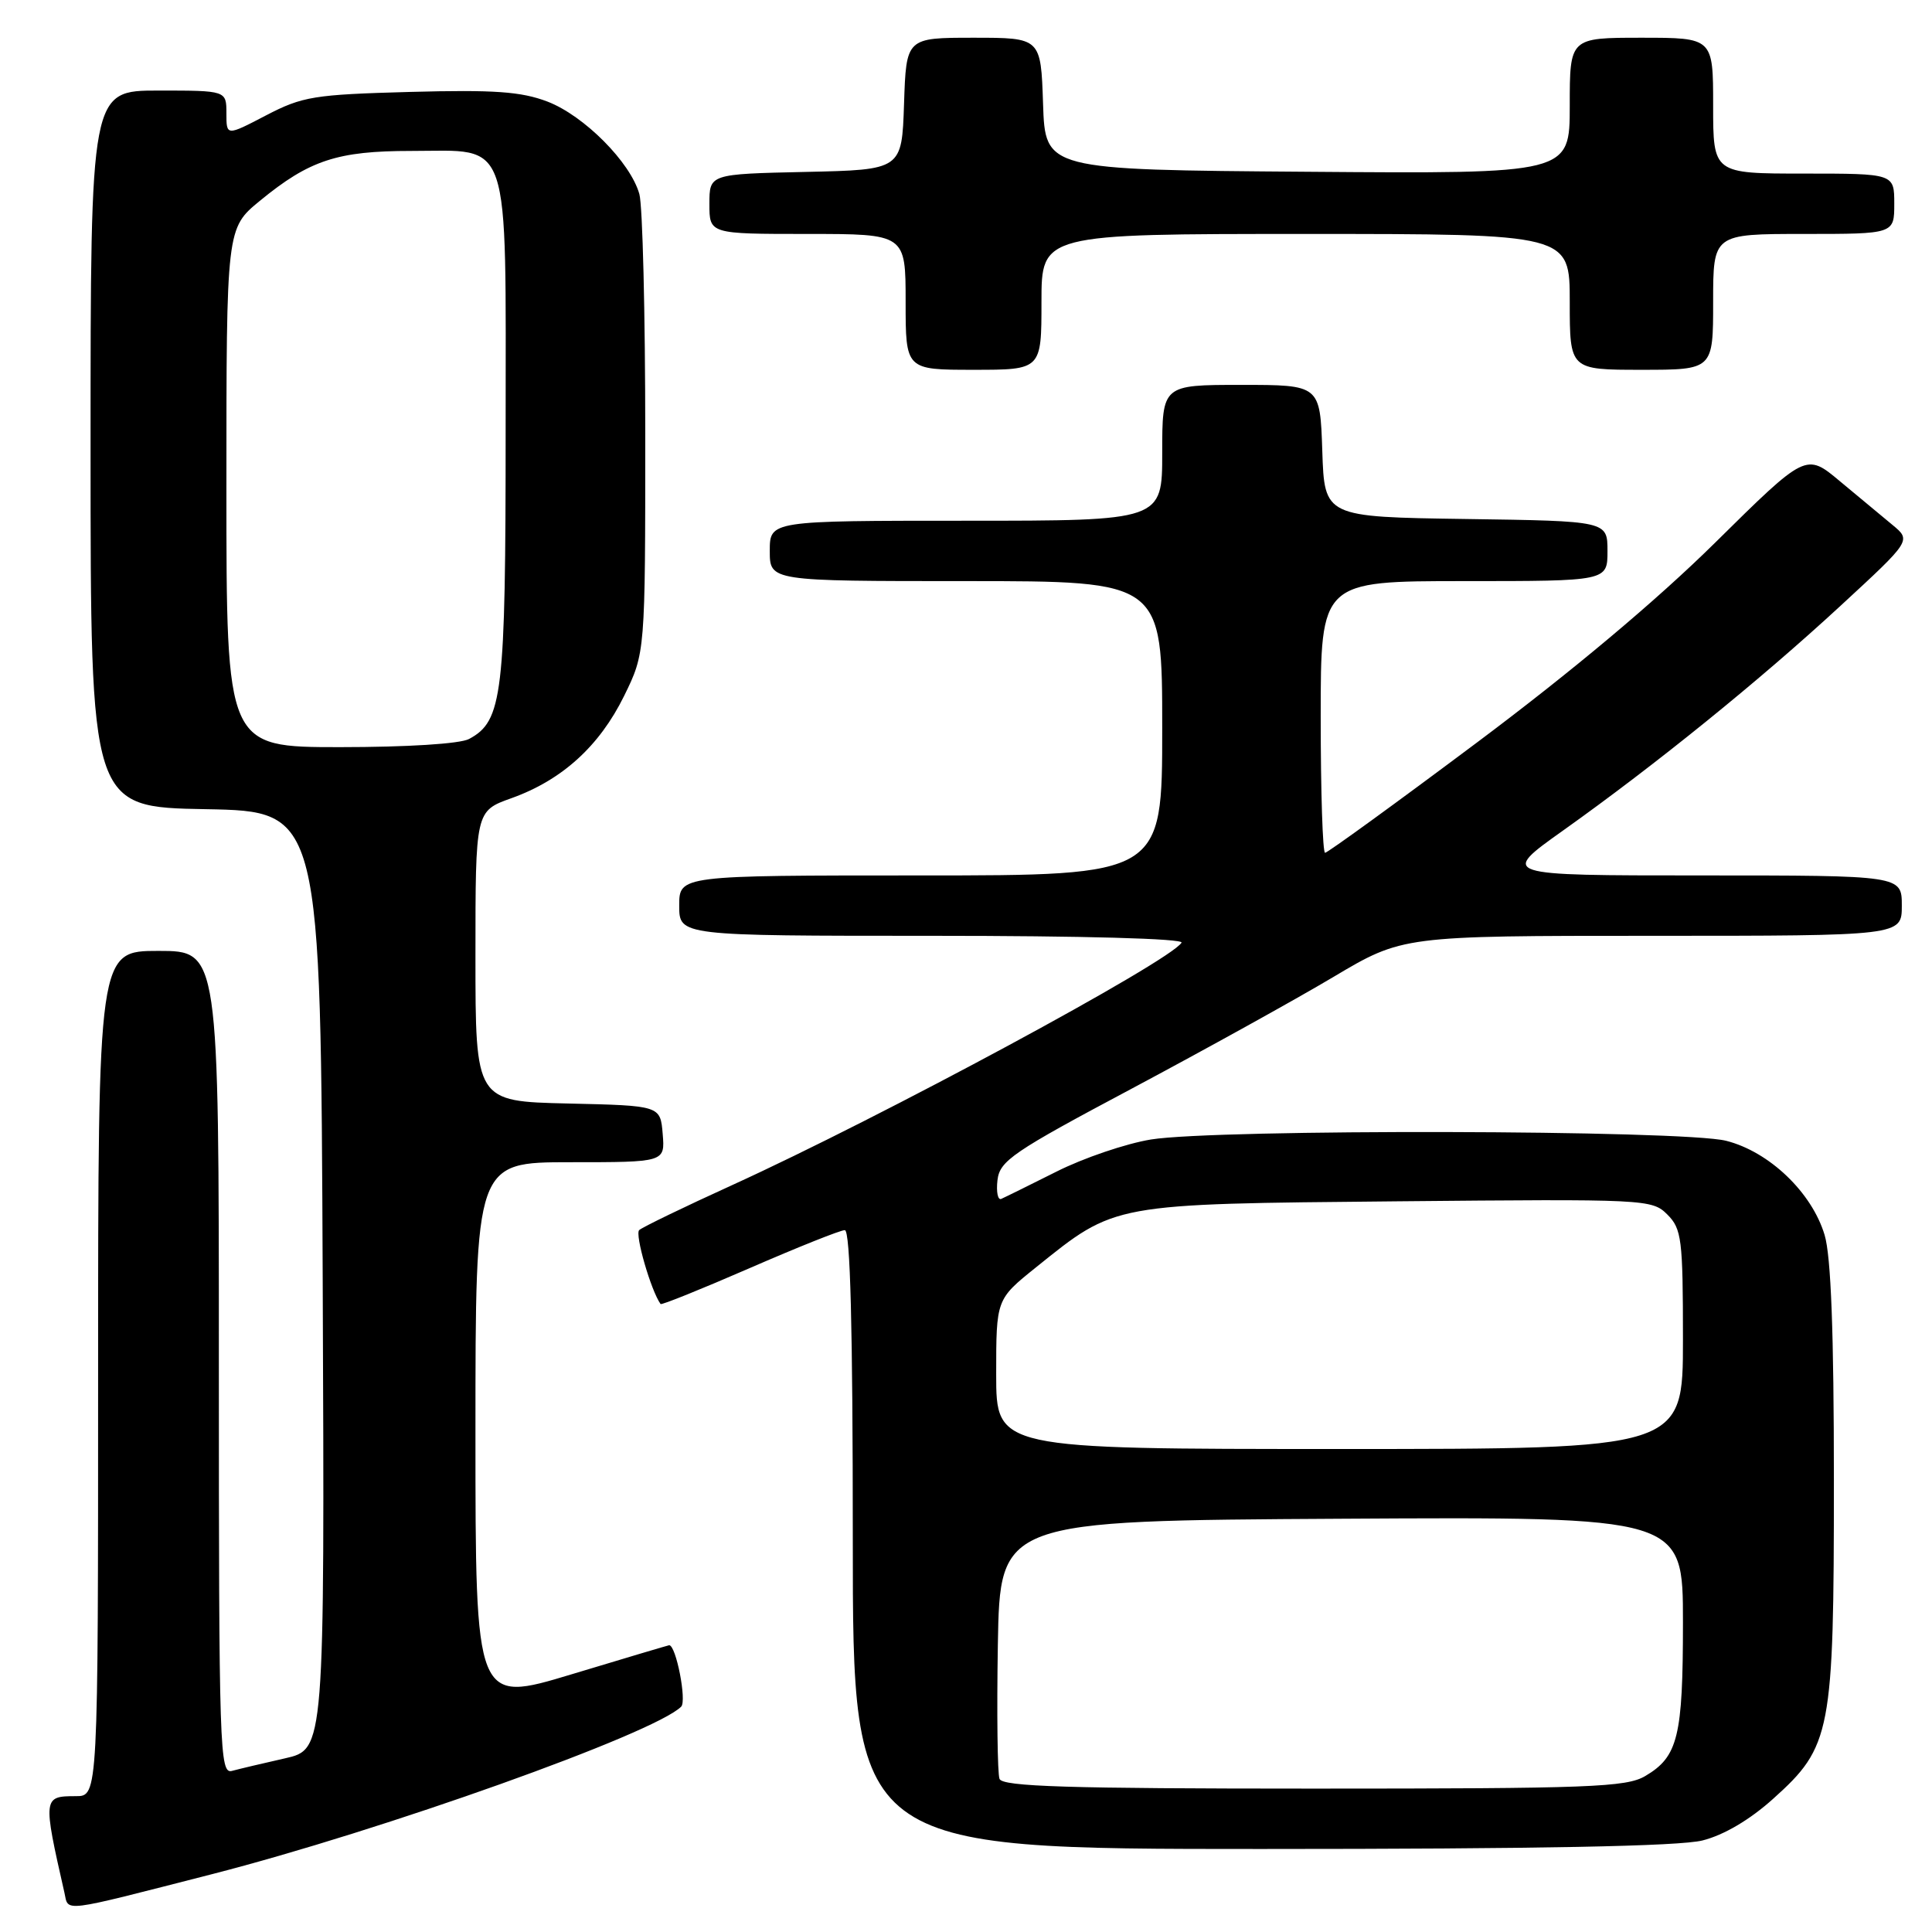 <?xml version="1.0" encoding="UTF-8" standalone="no"?>
<!DOCTYPE svg PUBLIC "-//W3C//DTD SVG 1.1//EN" "http://www.w3.org/Graphics/SVG/1.1/DTD/svg11.dtd" >
<svg xmlns="http://www.w3.org/2000/svg" xmlns:xlink="http://www.w3.org/1999/xlink" version="1.1" viewBox="0 0 256 256">
 <g >
 <path fill="currentColor"
d=" M 28.00 248.36 C 50.65 242.56 86.70 229.70 90.26 226.14 C 91.02 225.38 89.58 218.00 88.67 218.00 C 88.58 218.00 82.76 219.73 75.75 221.85 C 63.00 225.70 63.00 225.70 63.00 189.85 C 63.00 154.00 63.00 154.00 75.56 154.00 C 88.12 154.00 88.12 154.00 87.81 150.25 C 87.50 146.50 87.50 146.50 75.25 146.22 C 63.00 145.94 63.00 145.94 63.00 126.70 C 63.00 107.47 63.00 107.47 67.75 105.77 C 74.47 103.37 79.42 98.87 82.69 92.23 C 85.50 86.50 85.50 86.50 85.50 57.50 C 85.50 41.55 85.15 27.25 84.72 25.72 C 83.55 21.51 77.39 15.32 72.54 13.46 C 69.04 12.13 65.50 11.88 54.35 12.18 C 41.59 12.53 40.09 12.77 35.25 15.29 C 30.00 18.03 30.00 18.03 30.00 15.02 C 30.00 12.00 30.00 12.00 21.00 12.00 C 12.00 12.00 12.00 12.00 12.00 59.47 C 12.00 106.95 12.00 106.95 27.25 107.22 C 42.50 107.50 42.50 107.50 42.76 169.65 C 43.02 231.80 43.02 231.80 37.76 232.99 C 34.87 233.64 31.71 234.39 30.75 234.65 C 29.10 235.11 29.00 232.05 29.00 180.57 C 29.00 126.00 29.00 126.00 21.00 126.00 C 13.00 126.00 13.00 126.00 13.00 182.00 C 13.00 238.00 13.00 238.00 10.06 238.00 C 5.69 238.00 5.67 238.17 8.53 250.76 C 9.12 253.37 7.76 253.54 28.00 248.36 Z  M 225.59 243.87 C 228.42 243.16 231.86 241.13 234.94 238.36 C 242.66 231.43 243.00 229.63 243.00 196.19 C 243.00 176.61 242.62 166.46 241.77 163.64 C 240.08 158.00 234.43 152.60 228.72 151.16 C 222.97 149.71 161.16 149.58 152.50 150.99 C 149.20 151.53 143.57 153.44 140.00 155.24 C 136.43 157.03 133.13 158.66 132.67 158.86 C 132.22 159.06 131.99 157.94 132.17 156.38 C 132.47 153.81 134.16 152.65 150.00 144.23 C 159.62 139.10 171.63 132.46 176.67 129.46 C 185.85 124.00 185.85 124.00 218.92 124.00 C 252.00 124.00 252.00 124.00 252.00 120.00 C 252.00 116.00 252.00 116.00 225.37 116.00 C 198.74 116.00 198.74 116.00 207.14 110.03 C 219.37 101.33 233.18 90.15 243.88 80.27 C 253.26 71.62 253.26 71.62 250.77 69.56 C 249.40 68.43 246.26 65.82 243.79 63.76 C 239.31 60.01 239.31 60.01 227.27 71.90 C 219.51 79.56 208.29 88.97 195.70 98.39 C 184.96 106.43 175.90 113.00 175.58 113.00 C 175.26 113.00 175.00 104.90 175.00 95.00 C 175.00 77.00 175.00 77.00 194.00 77.00 C 213.00 77.00 213.00 77.00 213.00 73.02 C 213.00 69.04 213.00 69.04 194.25 68.77 C 175.50 68.50 175.50 68.50 175.21 59.75 C 174.92 51.00 174.92 51.00 164.46 51.00 C 154.00 51.00 154.00 51.00 154.00 60.00 C 154.00 69.00 154.00 69.00 128.00 69.00 C 102.00 69.00 102.00 69.00 102.00 73.00 C 102.00 77.00 102.00 77.00 128.00 77.00 C 154.00 77.00 154.00 77.00 154.00 96.50 C 154.00 116.00 154.00 116.00 122.00 116.00 C 90.00 116.00 90.00 116.00 90.00 120.00 C 90.00 124.00 90.00 124.00 123.56 124.00 C 143.47 124.00 156.89 124.37 156.56 124.91 C 155.01 127.41 116.90 147.97 97.00 157.04 C 90.67 159.92 85.14 162.60 84.70 162.99 C 84.09 163.53 86.26 171.03 87.53 172.79 C 87.65 172.95 92.95 170.81 99.32 168.04 C 105.68 165.27 111.36 163.00 111.94 163.00 C 112.67 163.00 113.00 175.87 113.00 204.00 C 113.00 245.00 113.00 245.00 167.06 245.00 C 203.84 245.00 222.54 244.64 225.59 243.87 Z  M 138.00 40.00 C 138.00 31.00 138.00 31.00 173.00 31.00 C 208.00 31.00 208.00 31.00 208.00 40.00 C 208.00 49.00 208.00 49.00 217.50 49.00 C 227.00 49.00 227.00 49.00 227.00 40.00 C 227.00 31.00 227.00 31.00 239.00 31.00 C 251.00 31.00 251.00 31.00 251.00 27.00 C 251.00 23.00 251.00 23.00 239.00 23.00 C 227.00 23.00 227.00 23.00 227.00 14.00 C 227.00 5.00 227.00 5.00 217.50 5.00 C 208.00 5.00 208.00 5.00 208.00 14.01 C 208.00 23.03 208.00 23.03 173.25 22.76 C 138.50 22.50 138.50 22.50 138.21 13.75 C 137.92 5.00 137.92 5.00 129.00 5.00 C 120.08 5.00 120.08 5.00 119.79 13.75 C 119.50 22.50 119.50 22.50 106.75 22.78 C 94.00 23.06 94.00 23.06 94.00 27.03 C 94.00 31.00 94.00 31.00 107.00 31.00 C 120.00 31.00 120.00 31.00 120.00 40.00 C 120.00 49.00 120.00 49.00 129.00 49.00 C 138.00 49.00 138.00 49.00 138.00 40.00 Z  M 30.00 64.62 C 30.00 30.24 30.00 30.24 34.46 26.59 C 41.00 21.22 44.72 20.00 54.47 20.00 C 67.87 20.00 67.00 17.42 67.00 57.03 C 67.00 92.14 66.60 95.54 62.15 97.92 C 60.96 98.56 53.95 99.00 45.07 99.00 C 30.00 99.00 30.00 99.00 30.00 64.62 Z  M 132.44 235.71 C 132.17 235.00 132.07 227.02 132.22 217.96 C 132.50 201.50 132.50 201.50 177.75 201.24 C 223.00 200.98 223.00 200.98 223.00 214.94 C 223.00 230.11 222.35 232.77 218.01 235.33 C 215.50 236.82 210.64 237.00 174.06 237.00 C 141.43 237.00 132.84 236.73 132.44 235.71 Z  M 132.00 182.09 C 132.00 172.17 132.00 172.17 137.25 167.95 C 147.87 159.41 147.16 159.54 185.18 159.18 C 218.12 158.87 218.90 158.90 220.93 160.93 C 222.83 162.83 223.00 164.17 223.00 177.50 C 223.00 192.00 223.00 192.00 177.50 192.00 C 132.00 192.00 132.00 192.00 132.00 182.09 Z "/>
</g>
</svg>